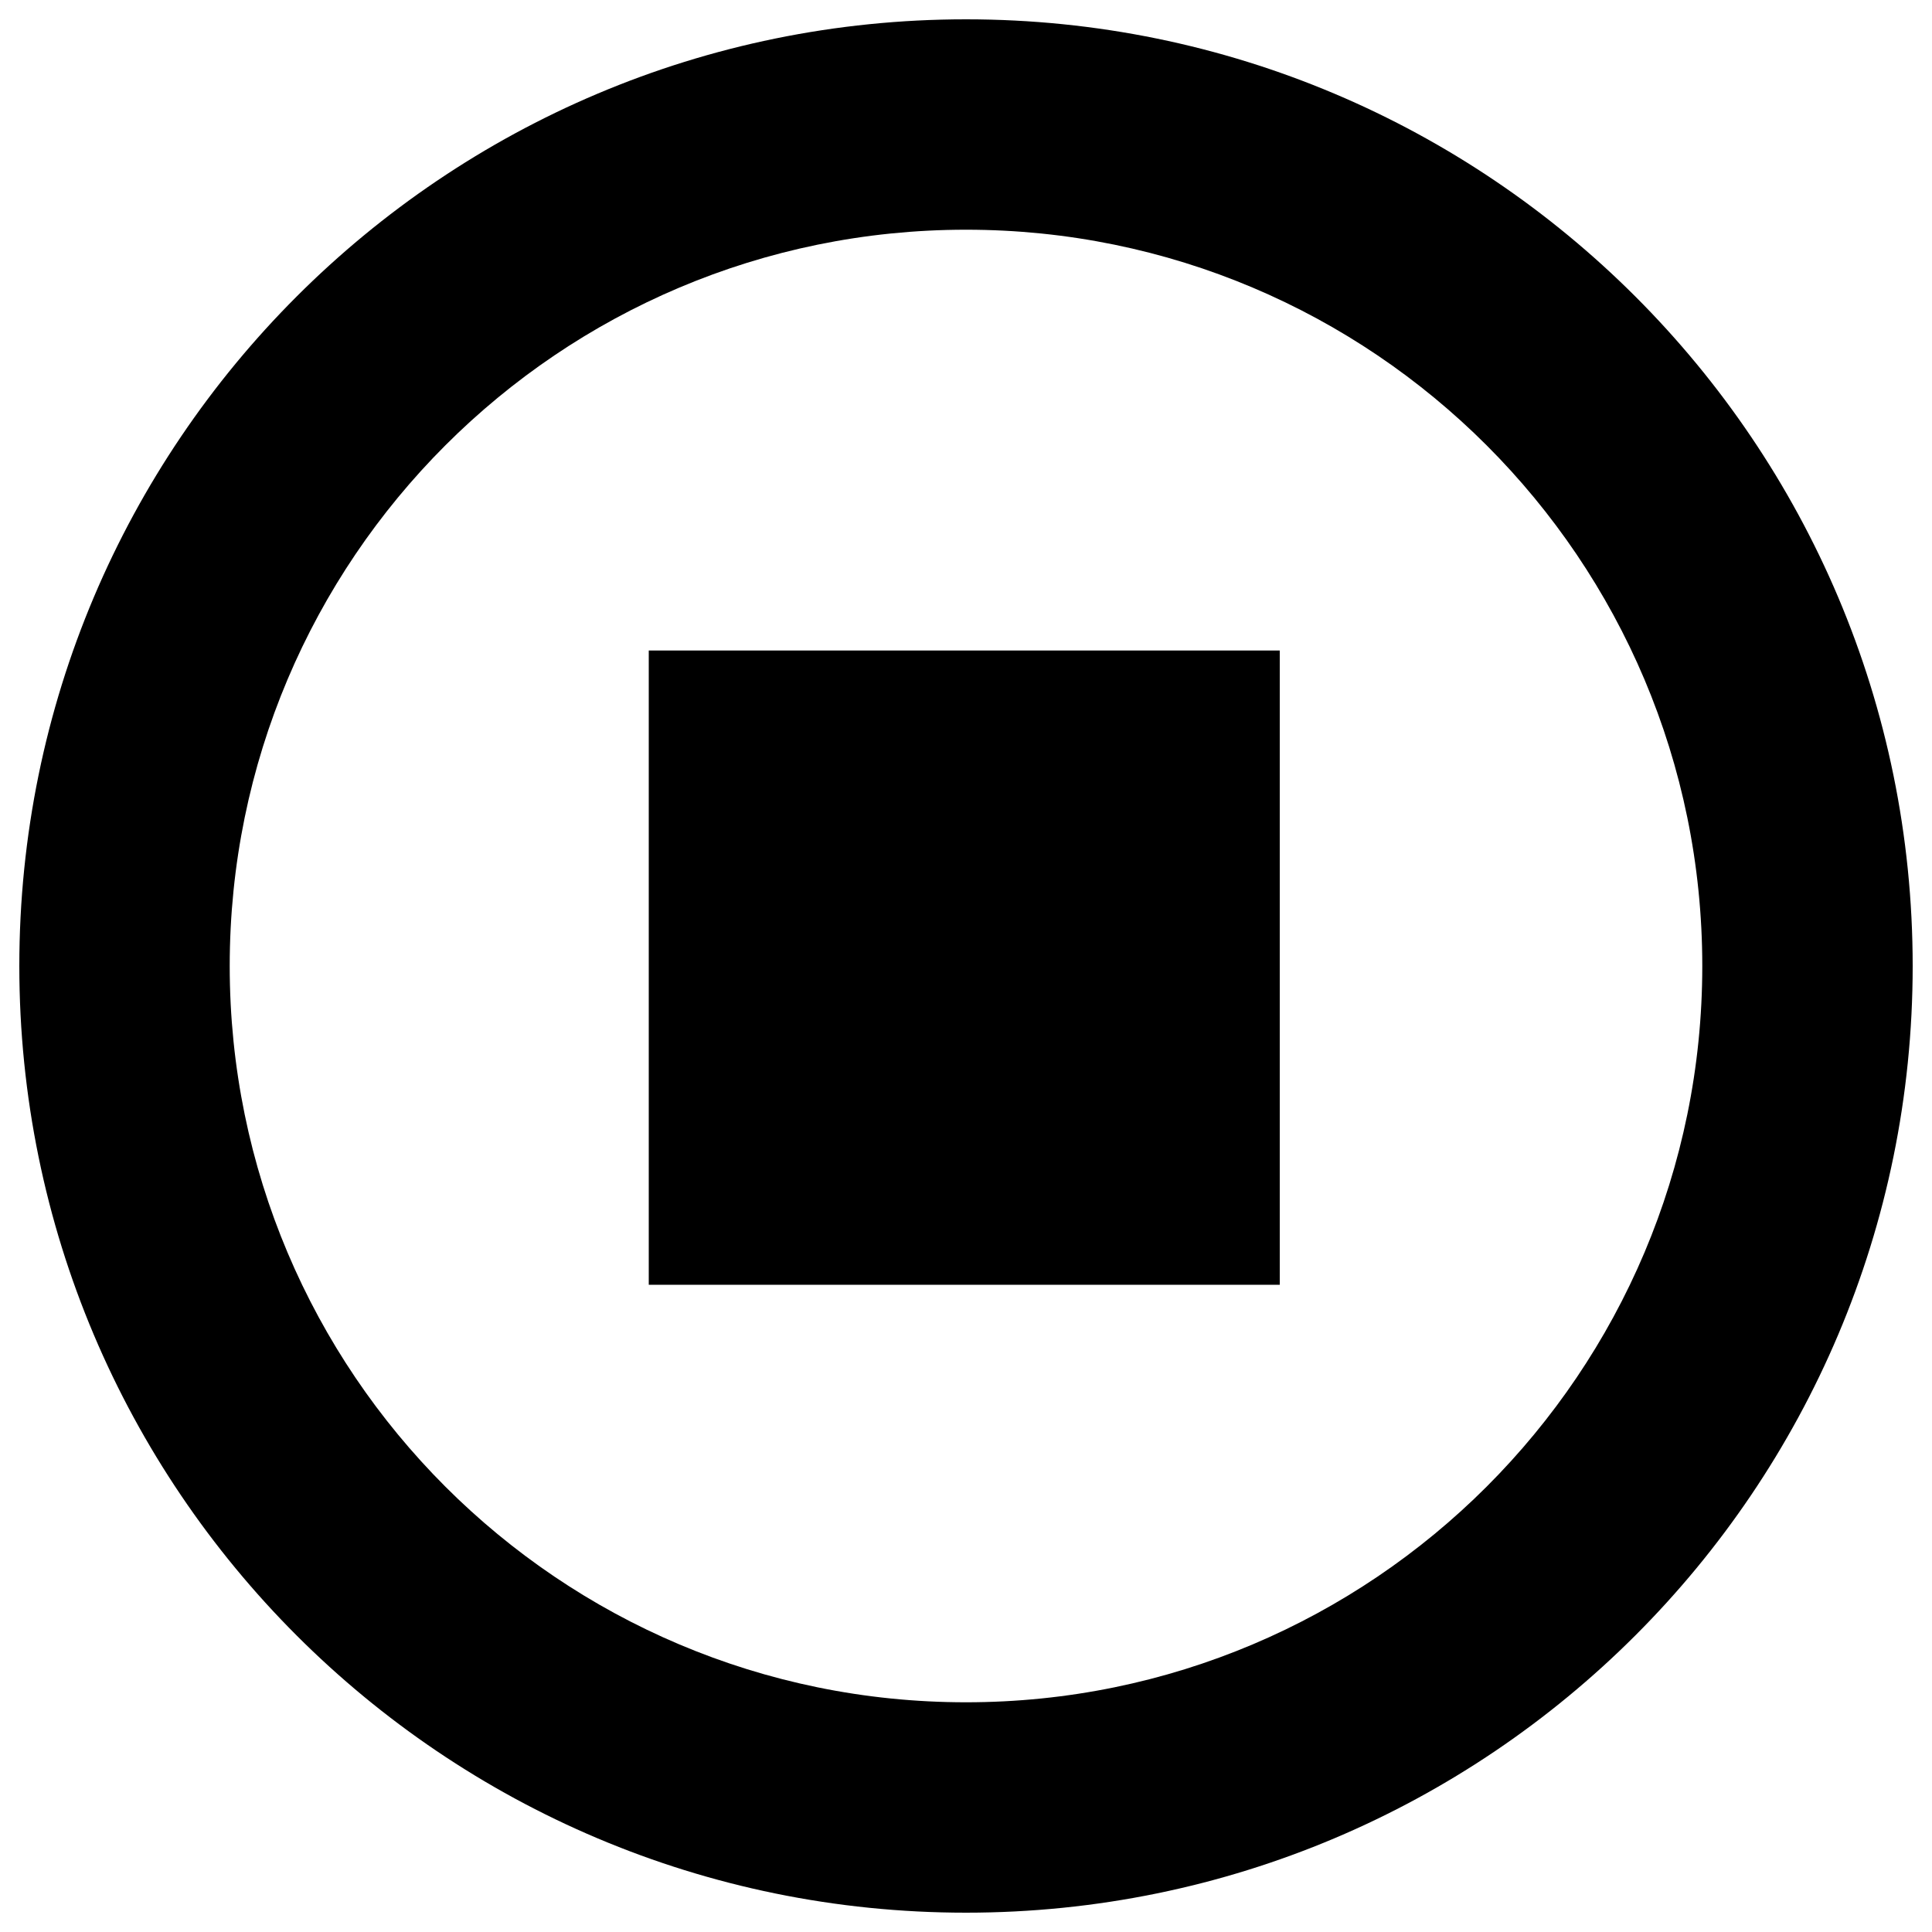 <?xml version="1.0" encoding="utf-8"?>
<!-- Svg Vector Icons : http://www.onlinewebfonts.com/icon -->
<!DOCTYPE svg PUBLIC "-//W3C//DTD SVG 1.1//EN" "http://www.w3.org/Graphics/SVG/1.1/DTD/svg11.dtd">
<svg version="1.1" xmlns="http://www.w3.org/2000/svg" xmlns:xlink="http://www.w3.org/1999/xlink" x="0px" y="0px" viewBox="0 0 1000 1000" enable-background="new 0 0 1000 1000" xml:space="preserve">
<g><path d="M500,10C229.4,10,10,229.3,10,500c0,270.6,219.3,490,490,490c270.6,0,490-219.4,490-490C990,229.3,770.6,10,500,10z M500,881.1c-210.5,0-381.1-170.6-381.1-381.1c0-210.5,170.6-381.1,381.1-381.1c210.5,0,381.1,170.6,381.1,381.1C881.1,710.5,710.5,881.1,500,881.1z"/><path d="M335.8,336.7h326.6V665H335.8V336.7z"/></g>
</svg>